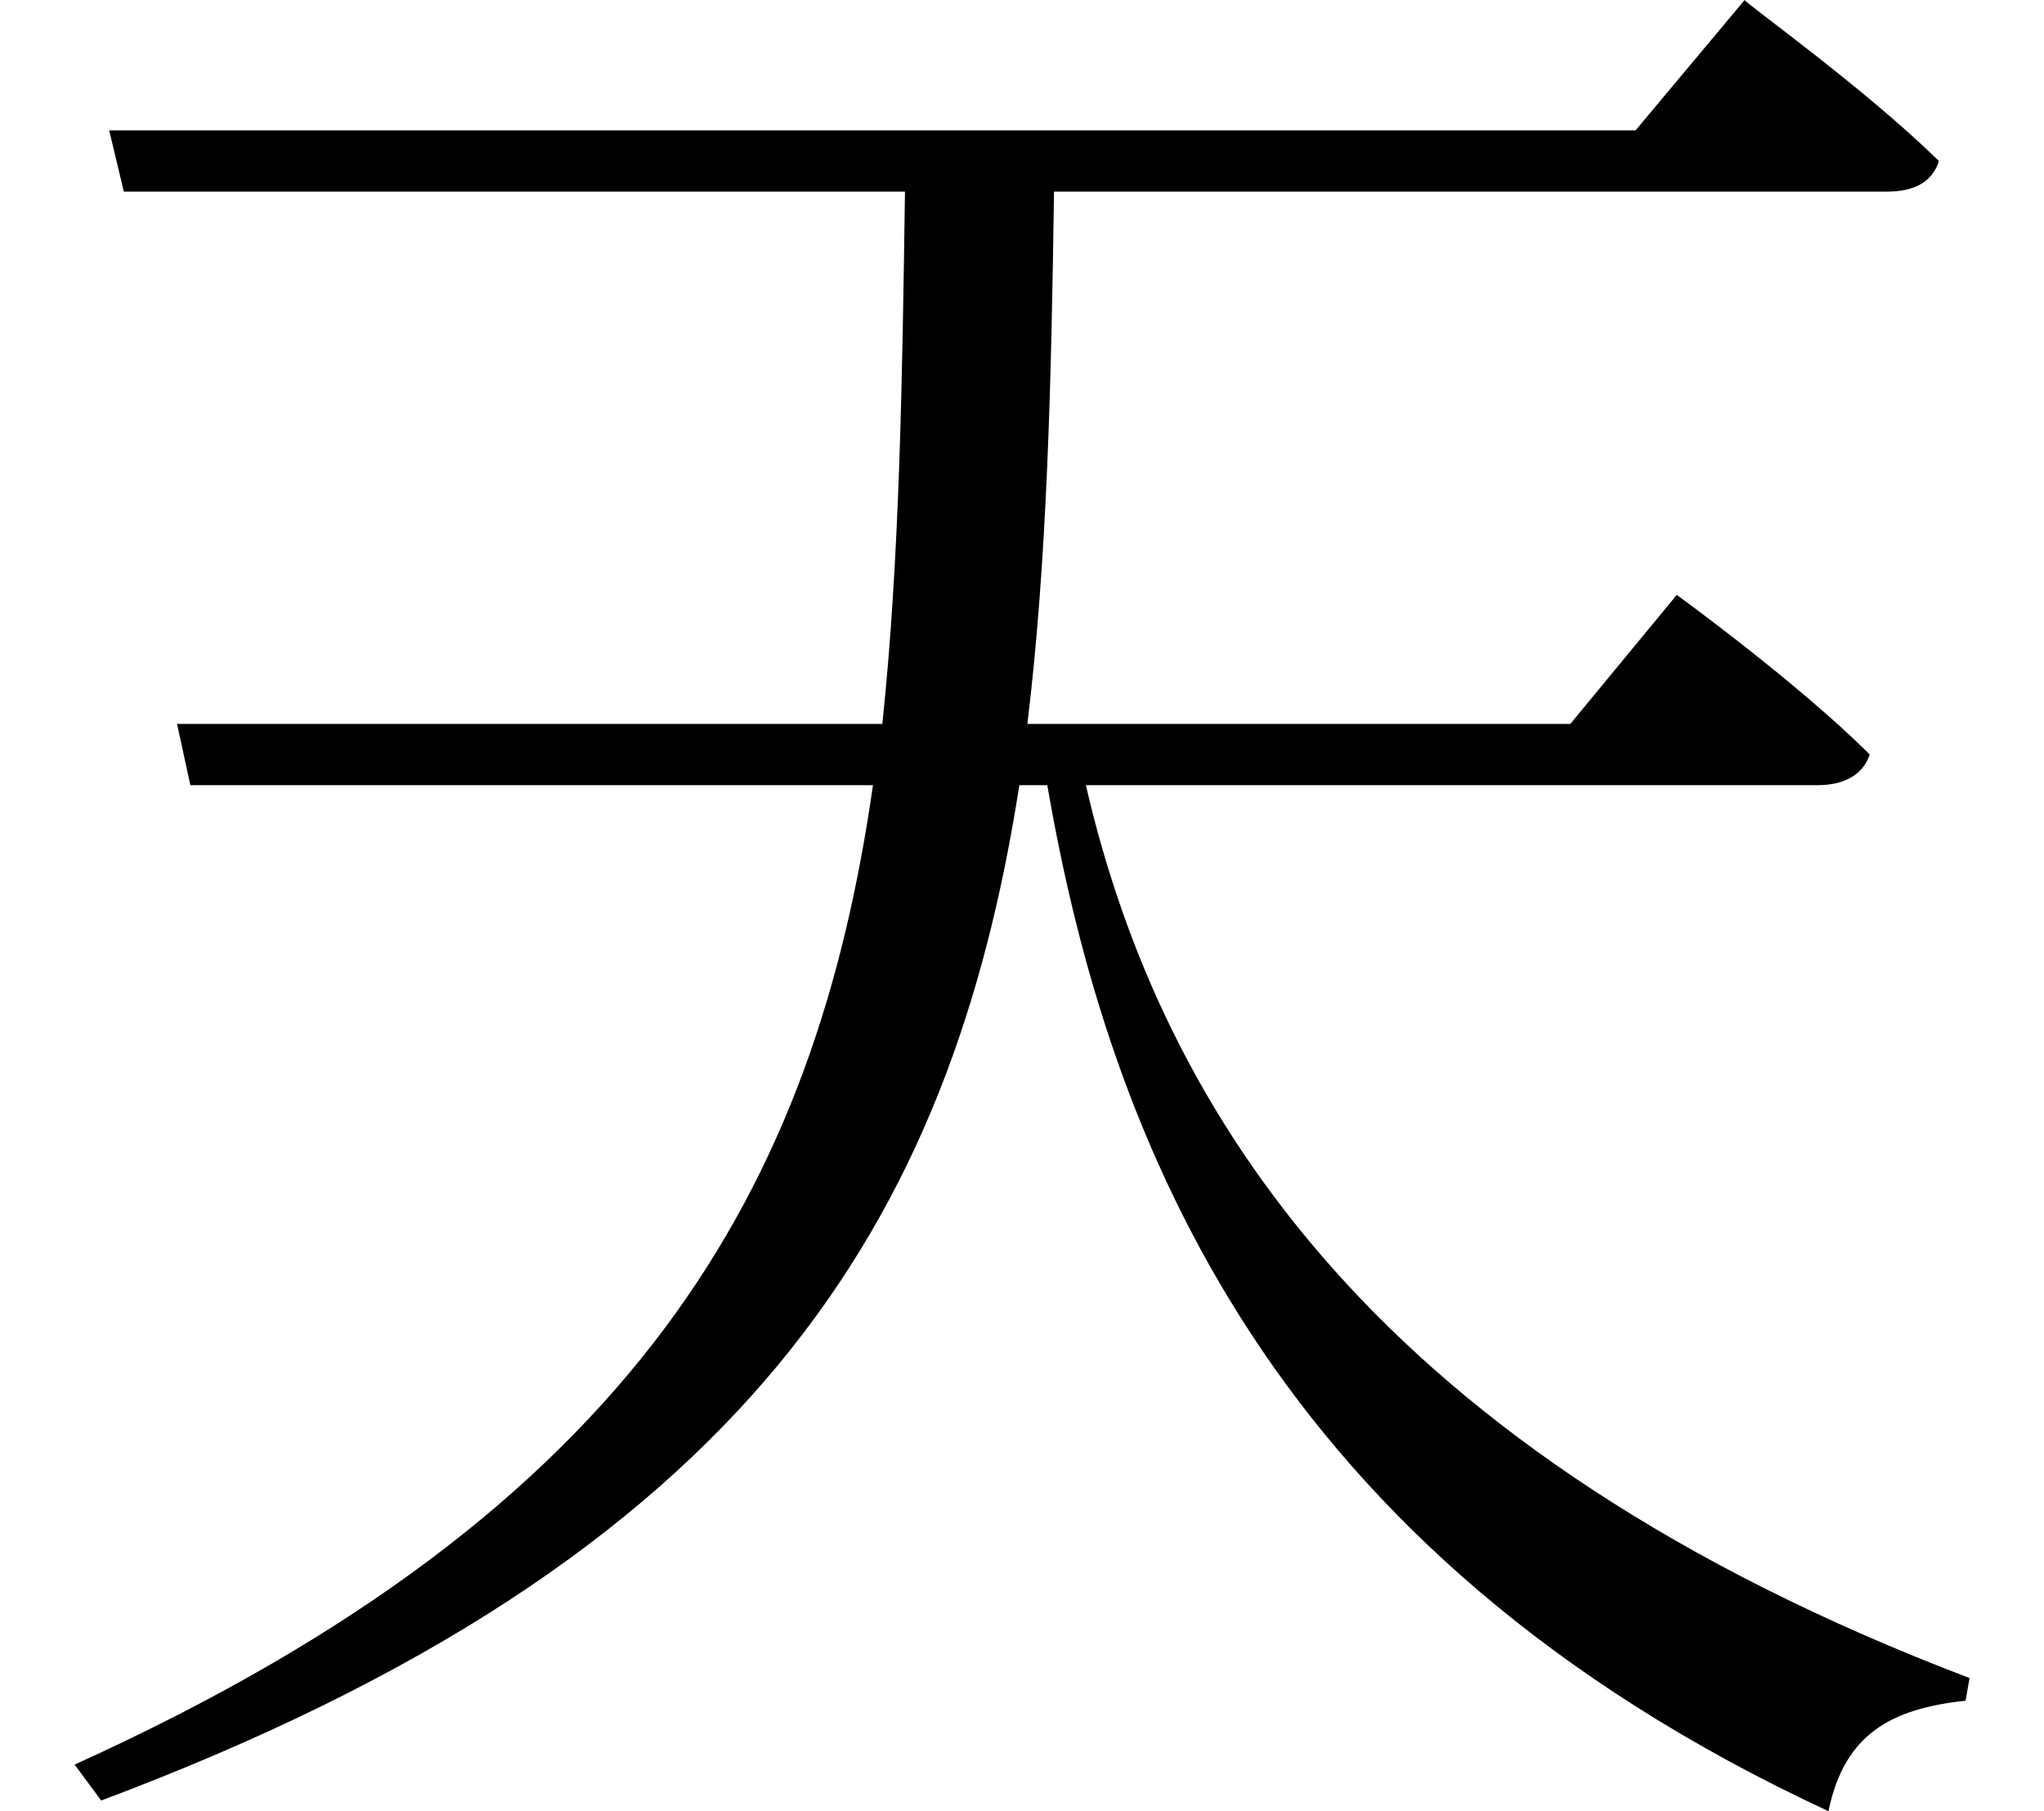 <svg height="21.266" viewBox="0 0 24 21.266" width="24" xmlns="http://www.w3.org/2000/svg">
<path d="M19.75,12.312 L18.5,10.797 L12.125,10.797 C12.359,12.719 12.406,14.812 12.438,17.047 L22.219,17.047 C22.531,17.047 22.75,17.156 22.828,17.406 C21.953,18.266 20.547,19.266 20.547,19.297 L19.266,17.766 L1.344,17.766 L1.516,17.047 L10.688,17.047 C10.656,14.812 10.625,12.719 10.422,10.797 L2.141,10.797 L2.297,10.078 L10.312,10.078 C9.641,5.375 7.562,1.578 0.938,-1.422 L1.25,-1.844 C8.875,1.016 11.234,4.969 12.031,10.078 L12.359,10.078 C13.078,5.906 14.969,1.078 21.531,-1.969 C21.719,-1.062 22.266,-0.766 23.141,-0.672 L23.188,-0.406 C16.25,2.234 13.703,6.219 12.812,10.078 L21.406,10.078 C21.719,10.078 21.938,10.203 22.016,10.438 C21.172,11.281 19.75,12.312 19.75,12.312 Z" transform="translate(-0.062, 19.297) scale(1, -1)"/>
</svg>